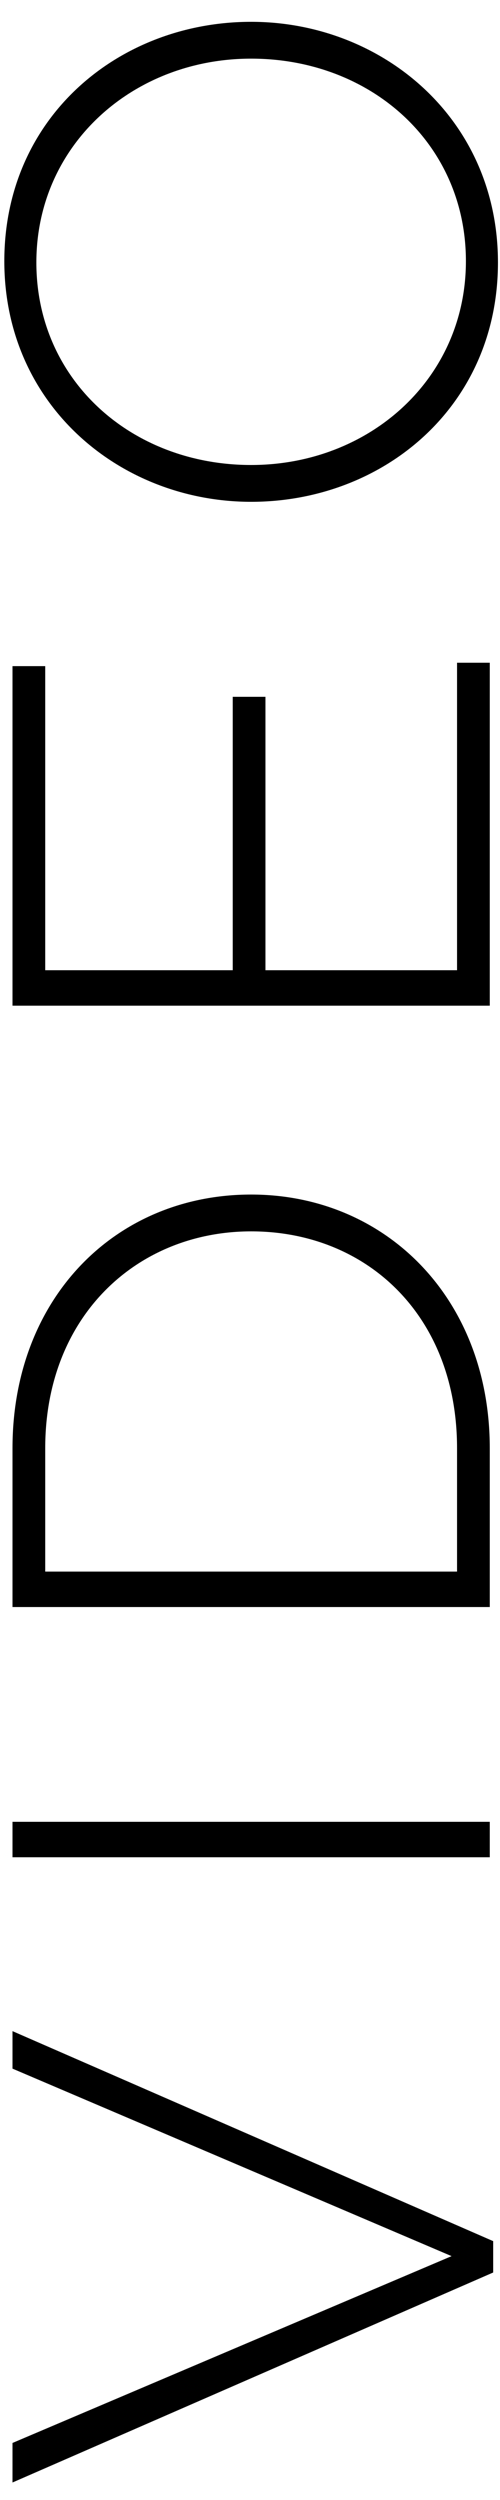 <?xml version="1.0" encoding="UTF-8" standalone="no"?>
<svg width="22px" height="110px" viewBox="0 0 22 110" version="1.1" xmlns="http://www.w3.org/2000/svg" xmlns:xlink="http://www.w3.org/1999/xlink">
    <!-- Generator: Sketch 3.8.1 (29687) - http://www.bohemiancoding.com/sketch -->
    <title>VIDEO</title>
    <desc>Created with Sketch.</desc>
    <defs></defs>
    <g id="Page-1" stroke="none" stroke-width="1" fill="none" fill-rule="evenodd">
        <g id="Index" transform="translate(-69, -3798)" fill="#000000">
            <g id="Video" transform="translate(56, 3794)">
                <path d="M-21.94,68.65 L-20.56,68.65 L-11.32,47.5 L-12.97,47.5 L-21.22,66.82 L-29.44,47.5 L-31.18,47.5 L-21.94,68.65 Z M-3.67,68.5 L-2.11,68.5 L-2.11,47.5 L-3.67,47.5 L-3.67,68.5 Z M7.34,68.5 L14.33,68.5 C20.93,68.5 25.49,63.91 25.49,58 C25.49,52.03 20.93,47.5 14.33,47.5 L7.34,47.5 L7.34,68.5 Z M8.9,67.06 L8.9,48.94 L14.33,48.94 C20.18,48.94 23.87,53.02 23.87,58 C23.87,63.07 20.18,67.06 14.33,67.06 L8.9,67.06 Z M33.8,68.5 L48.89,68.5 L48.89,67.06 L35.36,67.06 L35.36,58.63 L47.39,58.63 L47.39,57.19 L35.36,57.19 L35.36,48.94 L48.74,48.94 L48.74,47.5 L33.8,47.5 L33.8,68.5 Z M66.5,68.86 C72.86,68.86 77.09,63.73 77.09,58 C77.09,52.21 72.92,47.14 66.56,47.14 C60.2,47.14 55.97,52.27 55.97,58 C55.97,63.79 60.14,68.86 66.5,68.86 L66.5,68.86 Z M66.56,67.45 C61.37,67.45 57.59,63.19 57.59,58 C57.59,52.75 61.31,48.55 66.5,48.55 C71.69,48.55 75.47,52.81 75.47,58 C75.47,63.25 71.75,67.45 66.56,67.45 L66.56,67.45 Z" id="VIDEO" transform="translate(24.05, 58) rotate(-90) translate(-24.05, -58) "></path>
            </g>
        </g>
    </g>
</svg>
